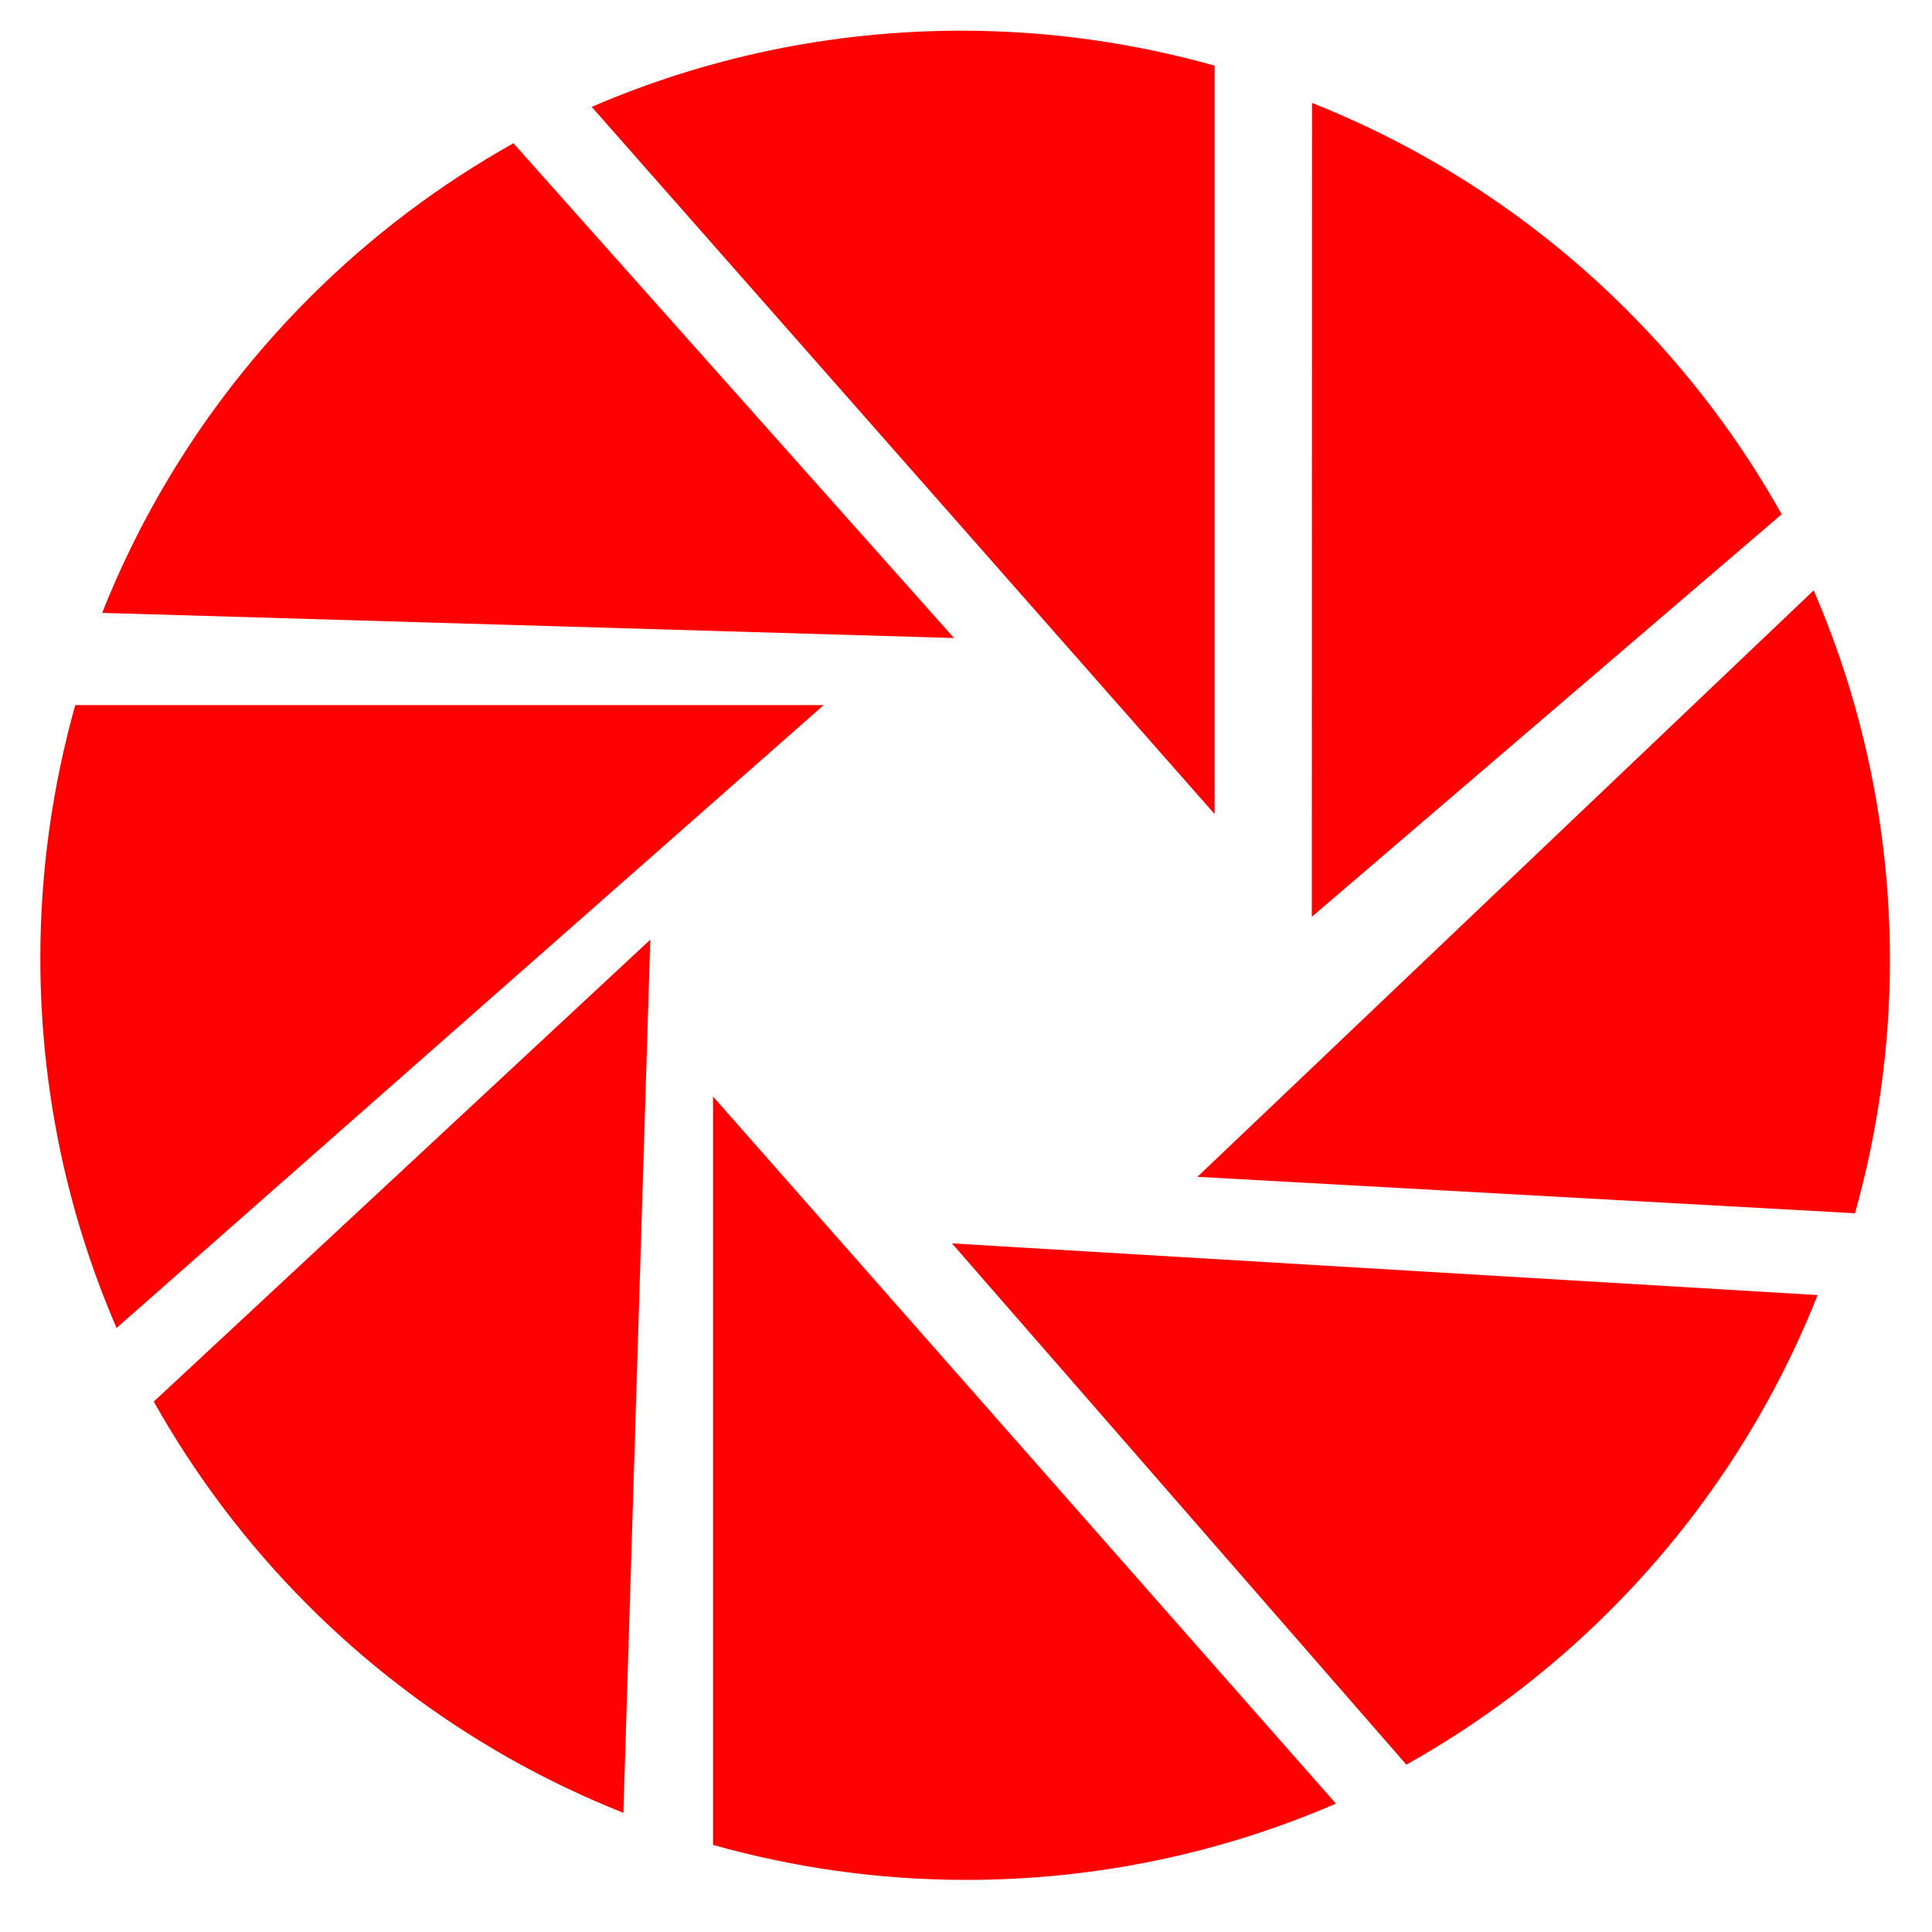 <svg class="svg-icon" style="width: 1em; height: 1em;vertical-align: middle;fill: currentColor;overflow: hidden;" viewBox="0 0 1024 1024" version="1.1" xmlns="http://www.w3.org/2000/svg">
<path fill="red" d="M643.74 431.442 643.74 34.786C601.048 22.817 556.127 16.27 509.628 16.27c-69.648 0-135.926 14.435-196.011 40.386L643.74 431.442z"  />
<path fill="red" d="M695.287 485.927l249.037-213.364c-21.711-38.65-48.884-75.092-81.738-107.944C813.347 115.359 756.259 78.721 695.405 54.565L695.287 485.927z"  />
<path fill="red" d="M634.65 623.746l348.522 19.306c11.97-42.673 18.517-87.633 18.517-134.132 0-69.649-14.435-135.926-40.405-196.011L634.65 623.746z"  />
<path fill="red" d="M504.562 659.025l240.834 276.289c38.65-21.691 75.072-48.826 107.944-81.717 49.239-49.239 85.898-106.327 110.015-167.182L504.562 659.025z"  />
<path fill="red" d="M377.923 581.192l0 396.656c42.673 11.989 87.633 18.536 134.151 18.536 69.61 0 135.887-14.435 195.971-40.425L377.923 581.192z"  />
<path fill="red" d="M344.656 498.055 81.481 742.872c21.731 38.631 48.865 75.032 81.738 107.924 49.259 49.22 106.328 85.878 167.182 110.034L344.656 498.055z"  />
<path fill="red" d="M436.55 373.724 39.894 373.724c-11.97 42.673-18.517 87.613-18.517 134.111 0 69.63 14.435 135.926 40.405 196.011L436.55 373.724z"  />
<path fill="red" d="M505.645 338.17 272.108 75.921c-38.63 21.711-75.072 48.865-107.944 81.737C114.945 206.917 78.305 263.985 54.149 324.839L505.645 338.17z"  />
</svg>